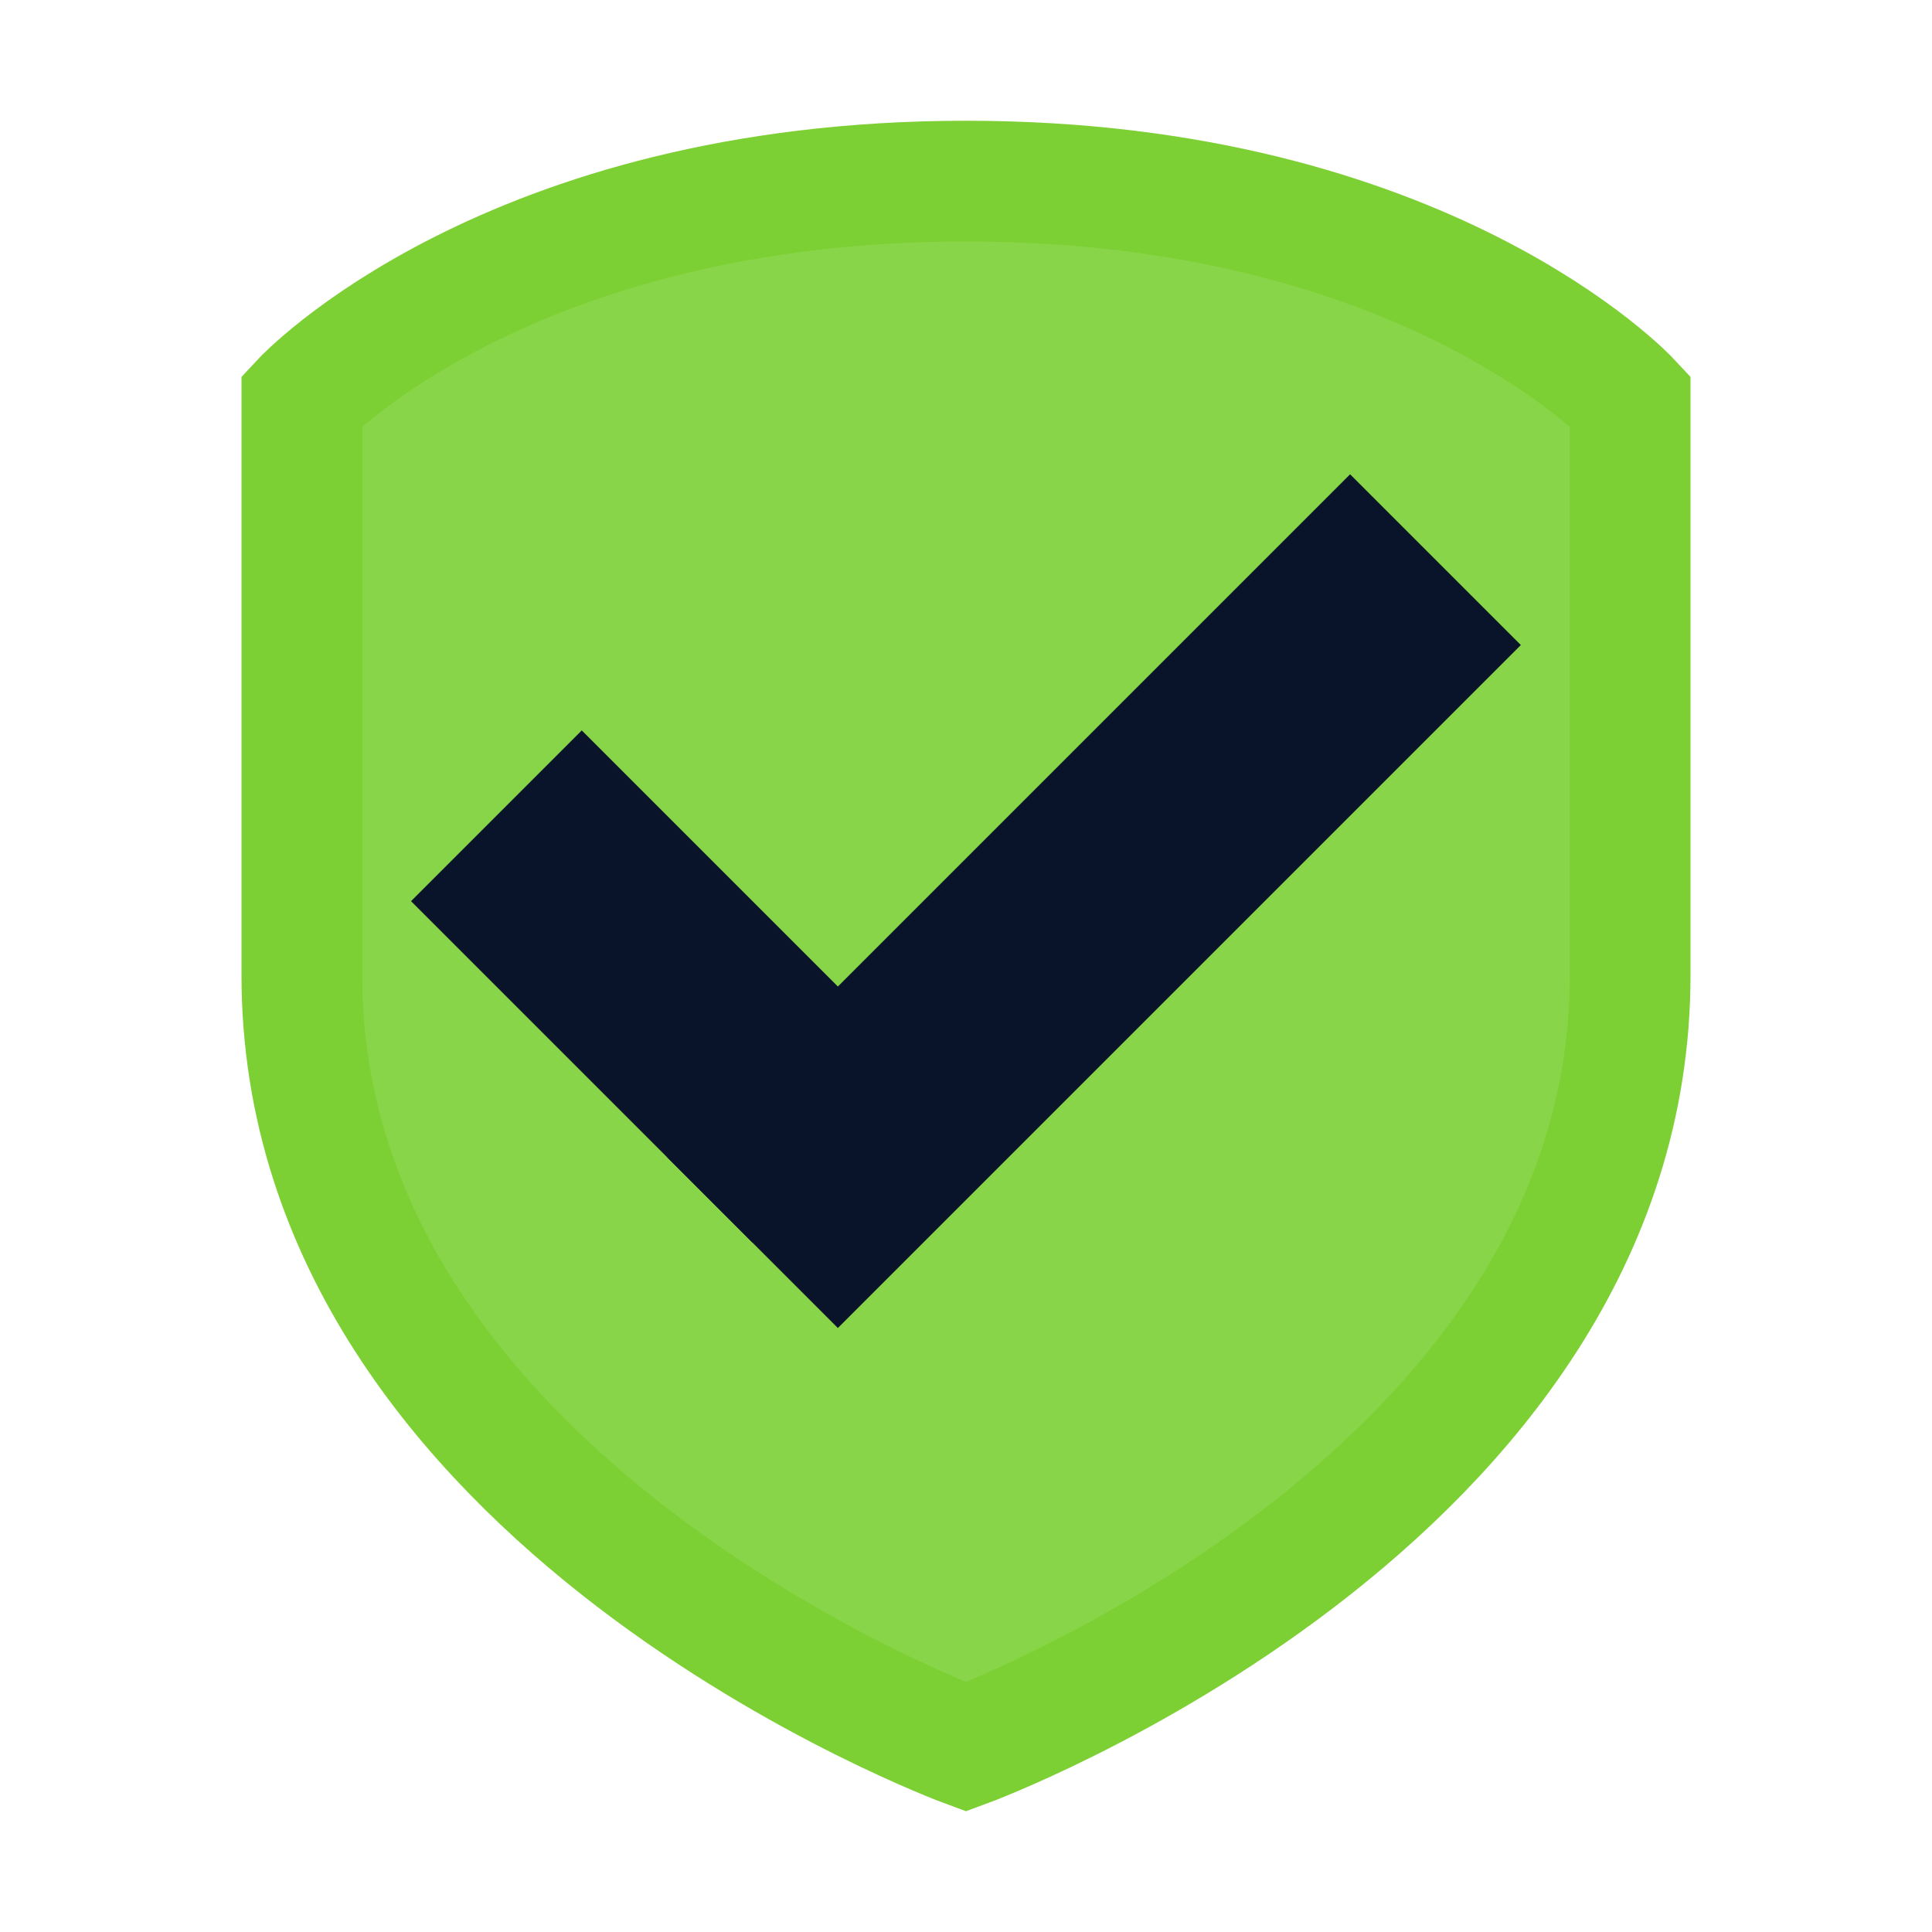 <svg xmlns="http://www.w3.org/2000/svg" viewBox="0 0 16 16">
 <path d="m8 1.5c3.808 0 5.5 1.818 5.5 1.818v4.76c0 4.365-5.5 6.389-5.5 6.389s-5.5-2.024-5.5-6.389v-4.76s1.692-1.818 5.5-1.818z" fill="#89d549" stroke="#7dd034" />
 <g transform="matrix(.707 .707 -.707 .707 6.939 -.314)" fill="#09142b">
  <rect x="3" y="6" width="4" height="2" />
  <rect x="6" width="2" height="8" />
 </g>
</svg>